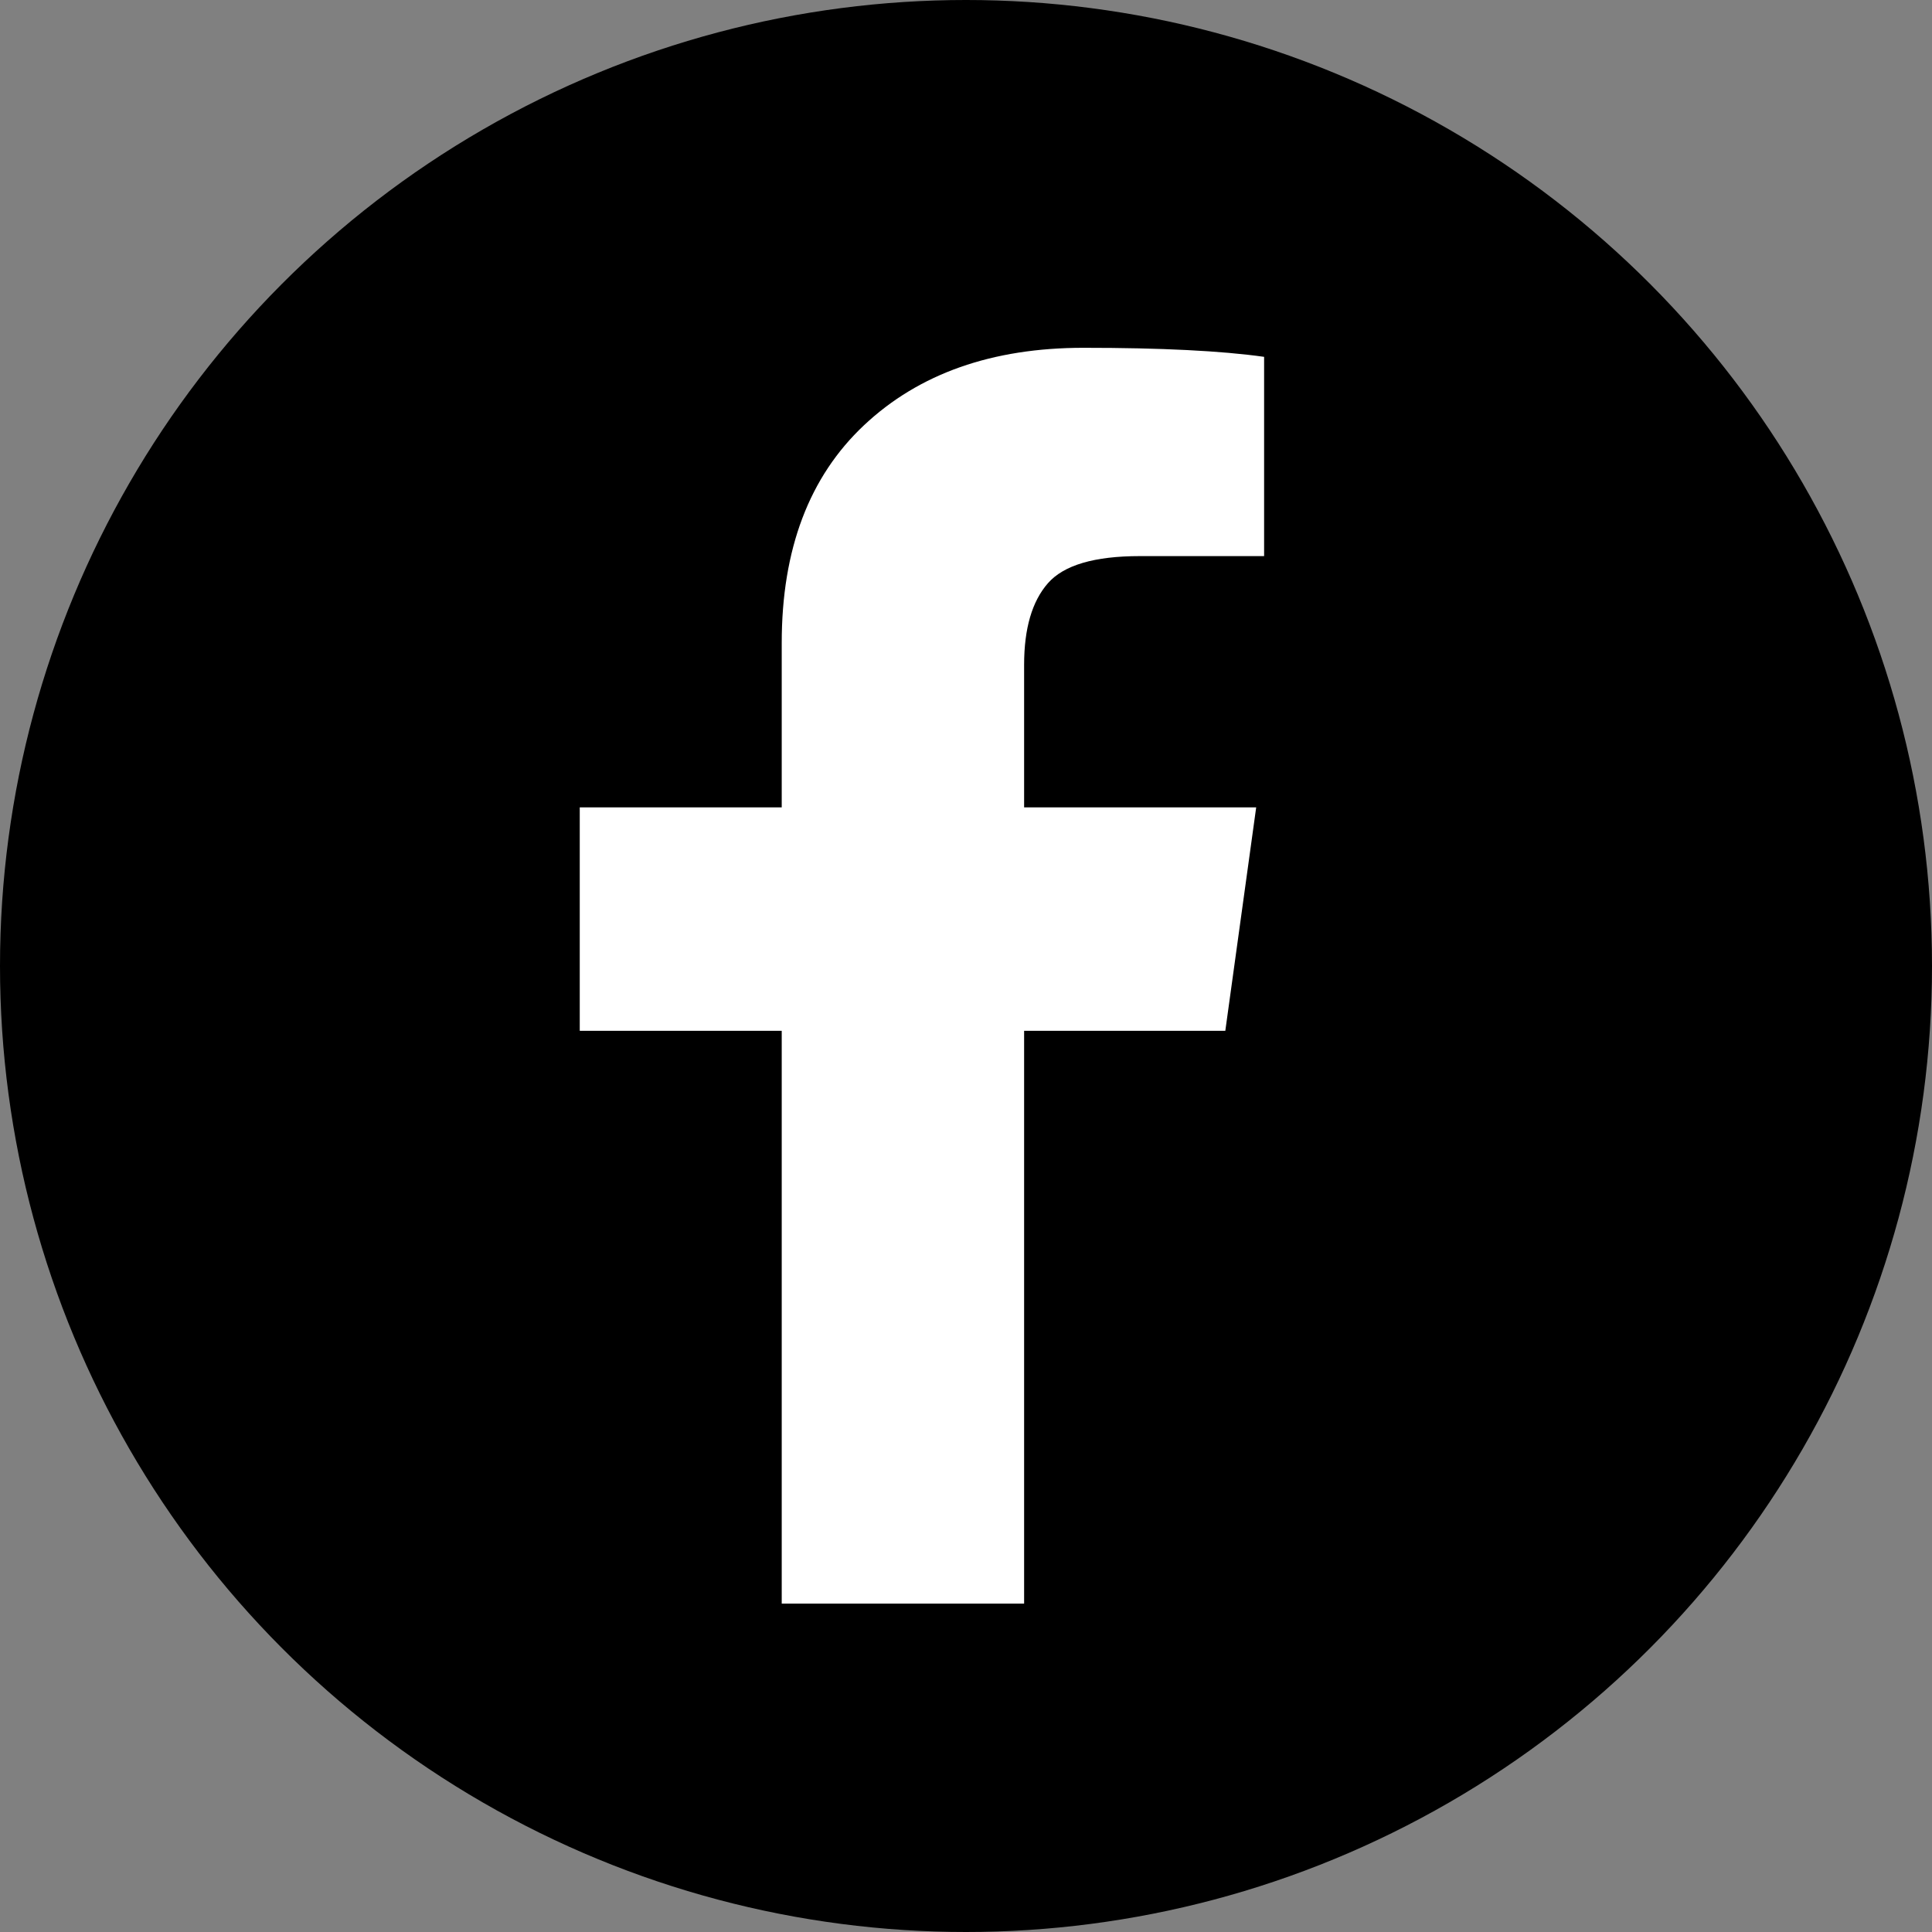 <svg width="50" height="50" viewBox="0 0 50 50" xmlns="http://www.w3.org/2000/svg">
<rect x="0" y="0" width="50" height="50" fill="#808080" stroke="none"/>
<circle cx="25" cy="25" r="25"/>
<path d="M32.715 9.235V14.392H29.497C28.322 14.392 27.529 14.626 27.119 15.095C26.709 15.563 26.504 16.267 26.504 17.204V20.895H32.51L31.711 26.677H26.504V41.501H20.231V26.677H15.004V20.895H20.231V16.638C20.231 14.216 20.942 12.338 22.363 11.003C23.784 9.668 25.677 9.001 28.041 9.001C30.05 9.001 31.608 9.079 32.715 9.235Z" fill="white"/>
</svg>

